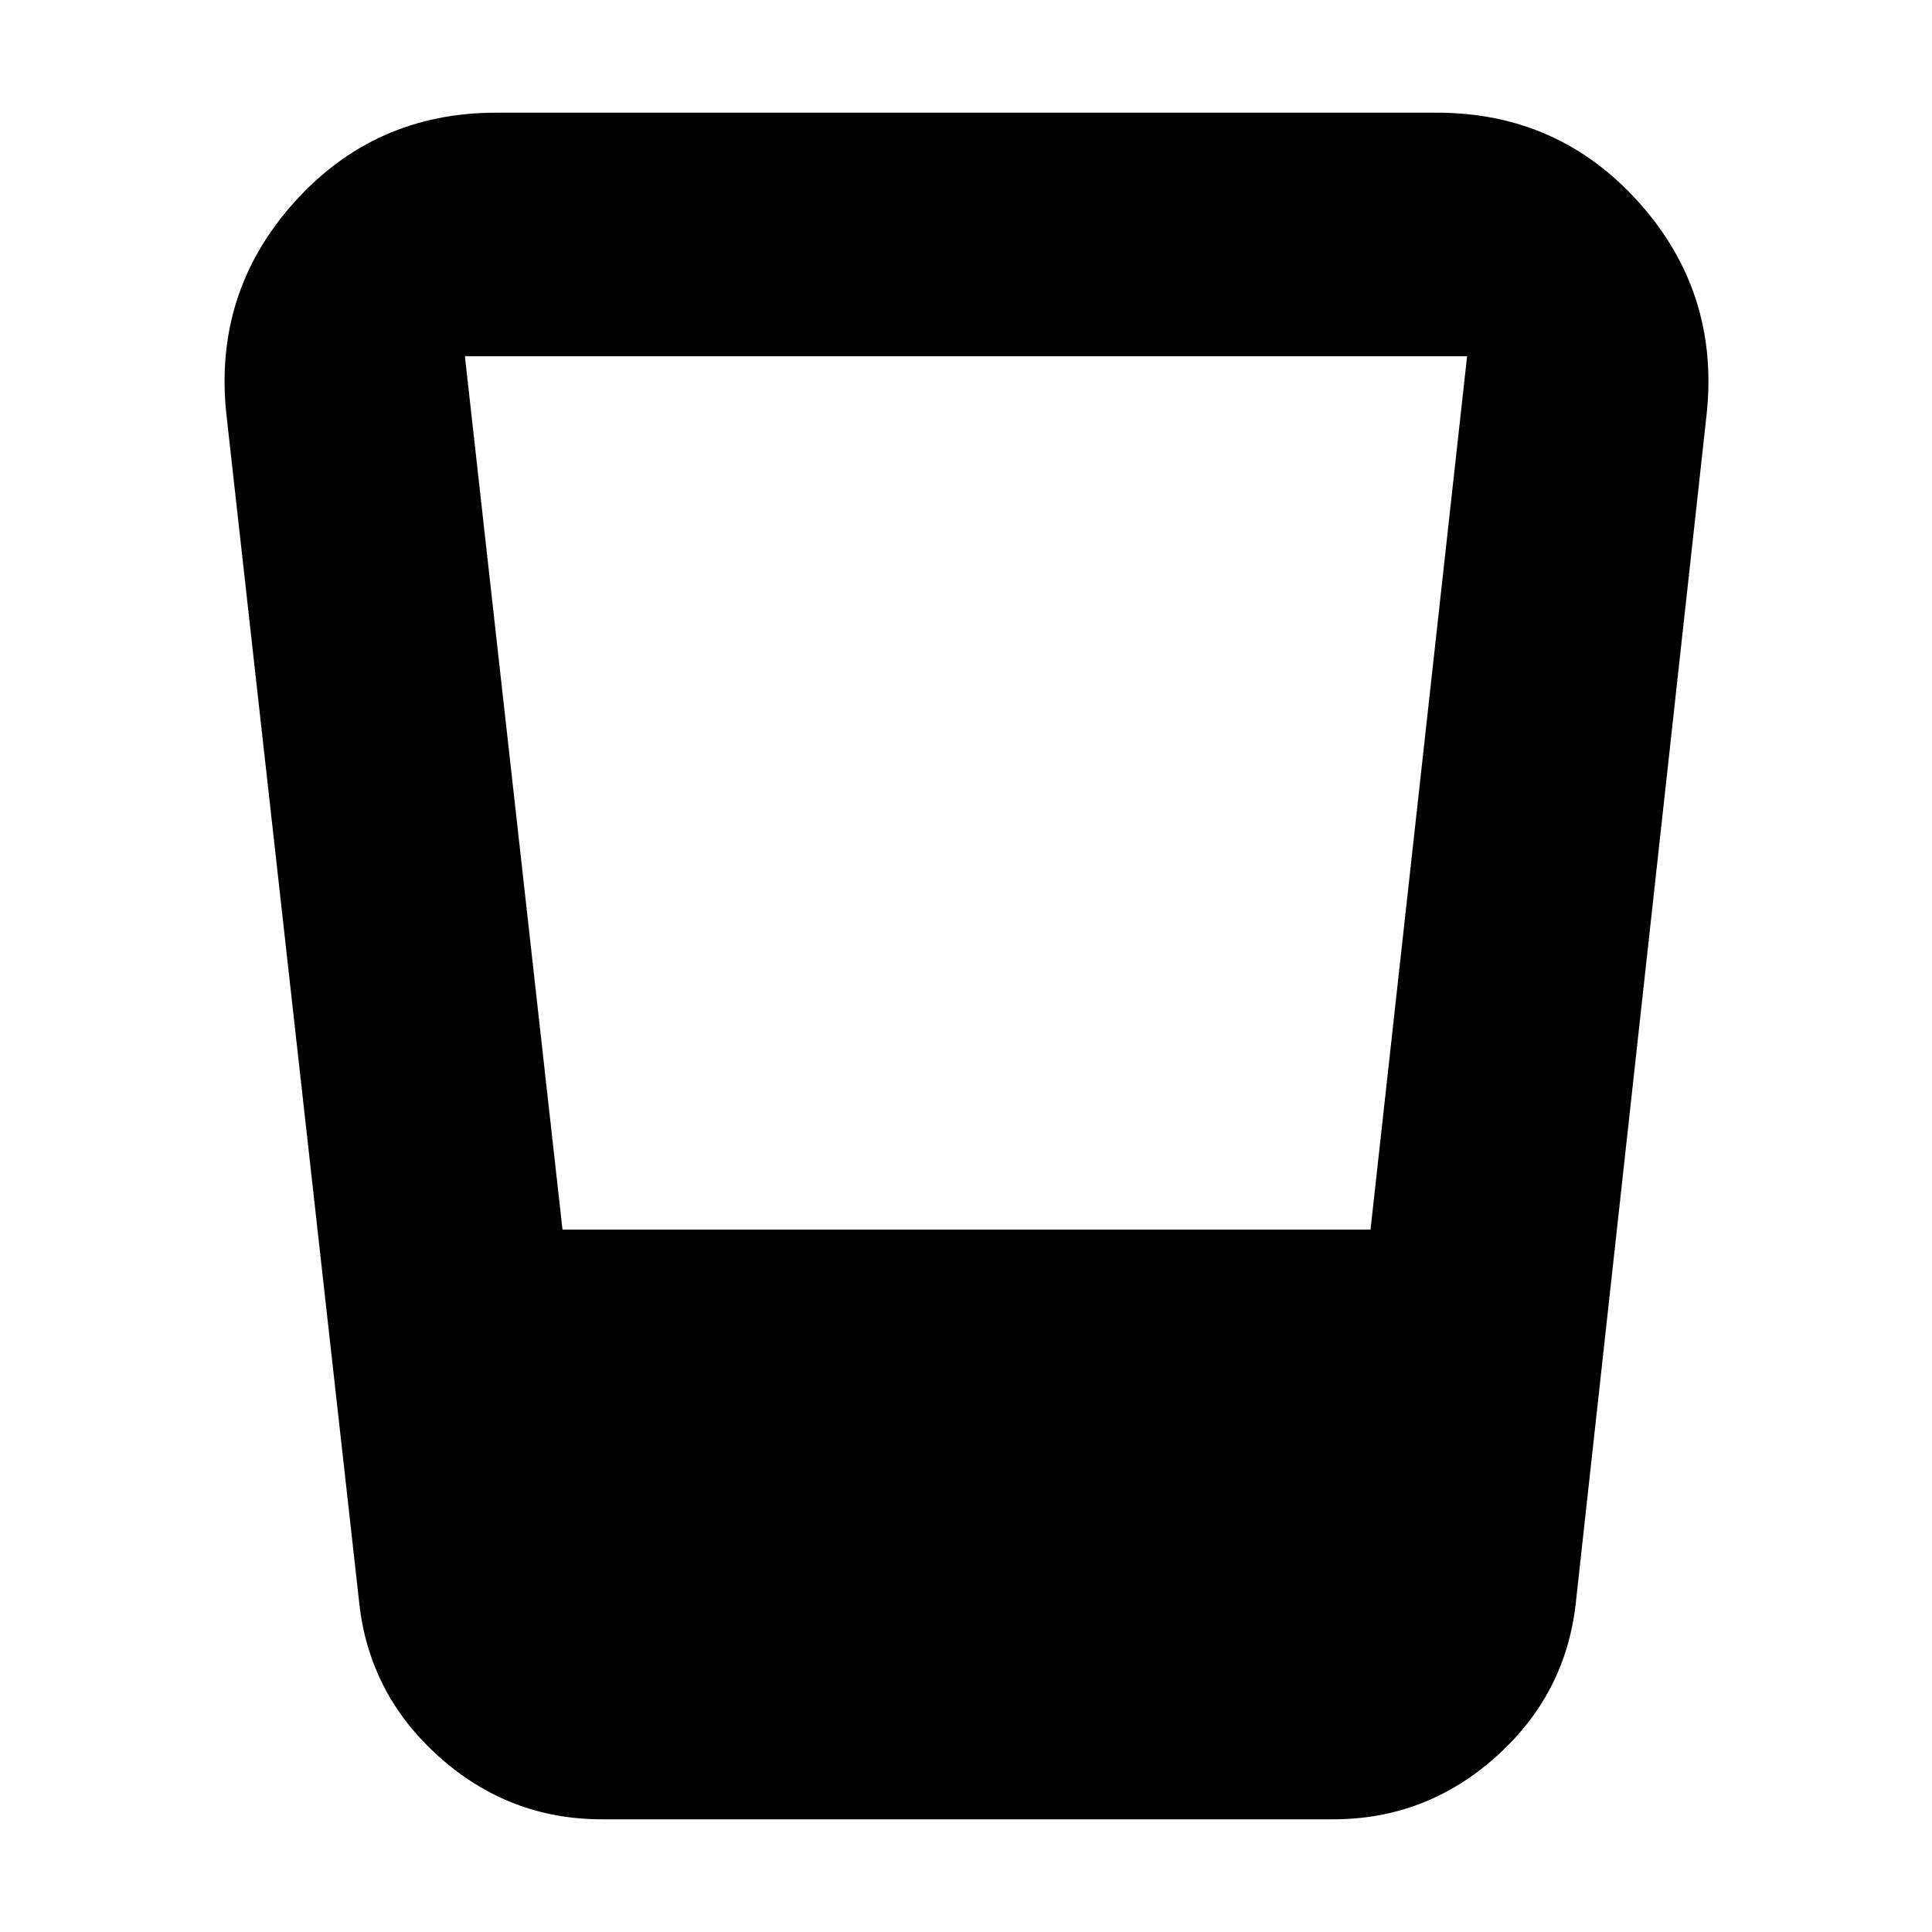<svg xmlns="http://www.w3.org/2000/svg" height="24" viewBox="0 -960 960 960" width="24"><path d="M299-56q-46 0-80.75-31t-39.75-76.5l-66-590.5Q106-814.5 146-859.25T246.5-904H714q60.5 0 100.5 44.75T848-754l-65 590.5Q778-118 743.25-87T662.5-56H299Zm-19.5-293H681l48-434H231l48.5 434Z"/></svg>